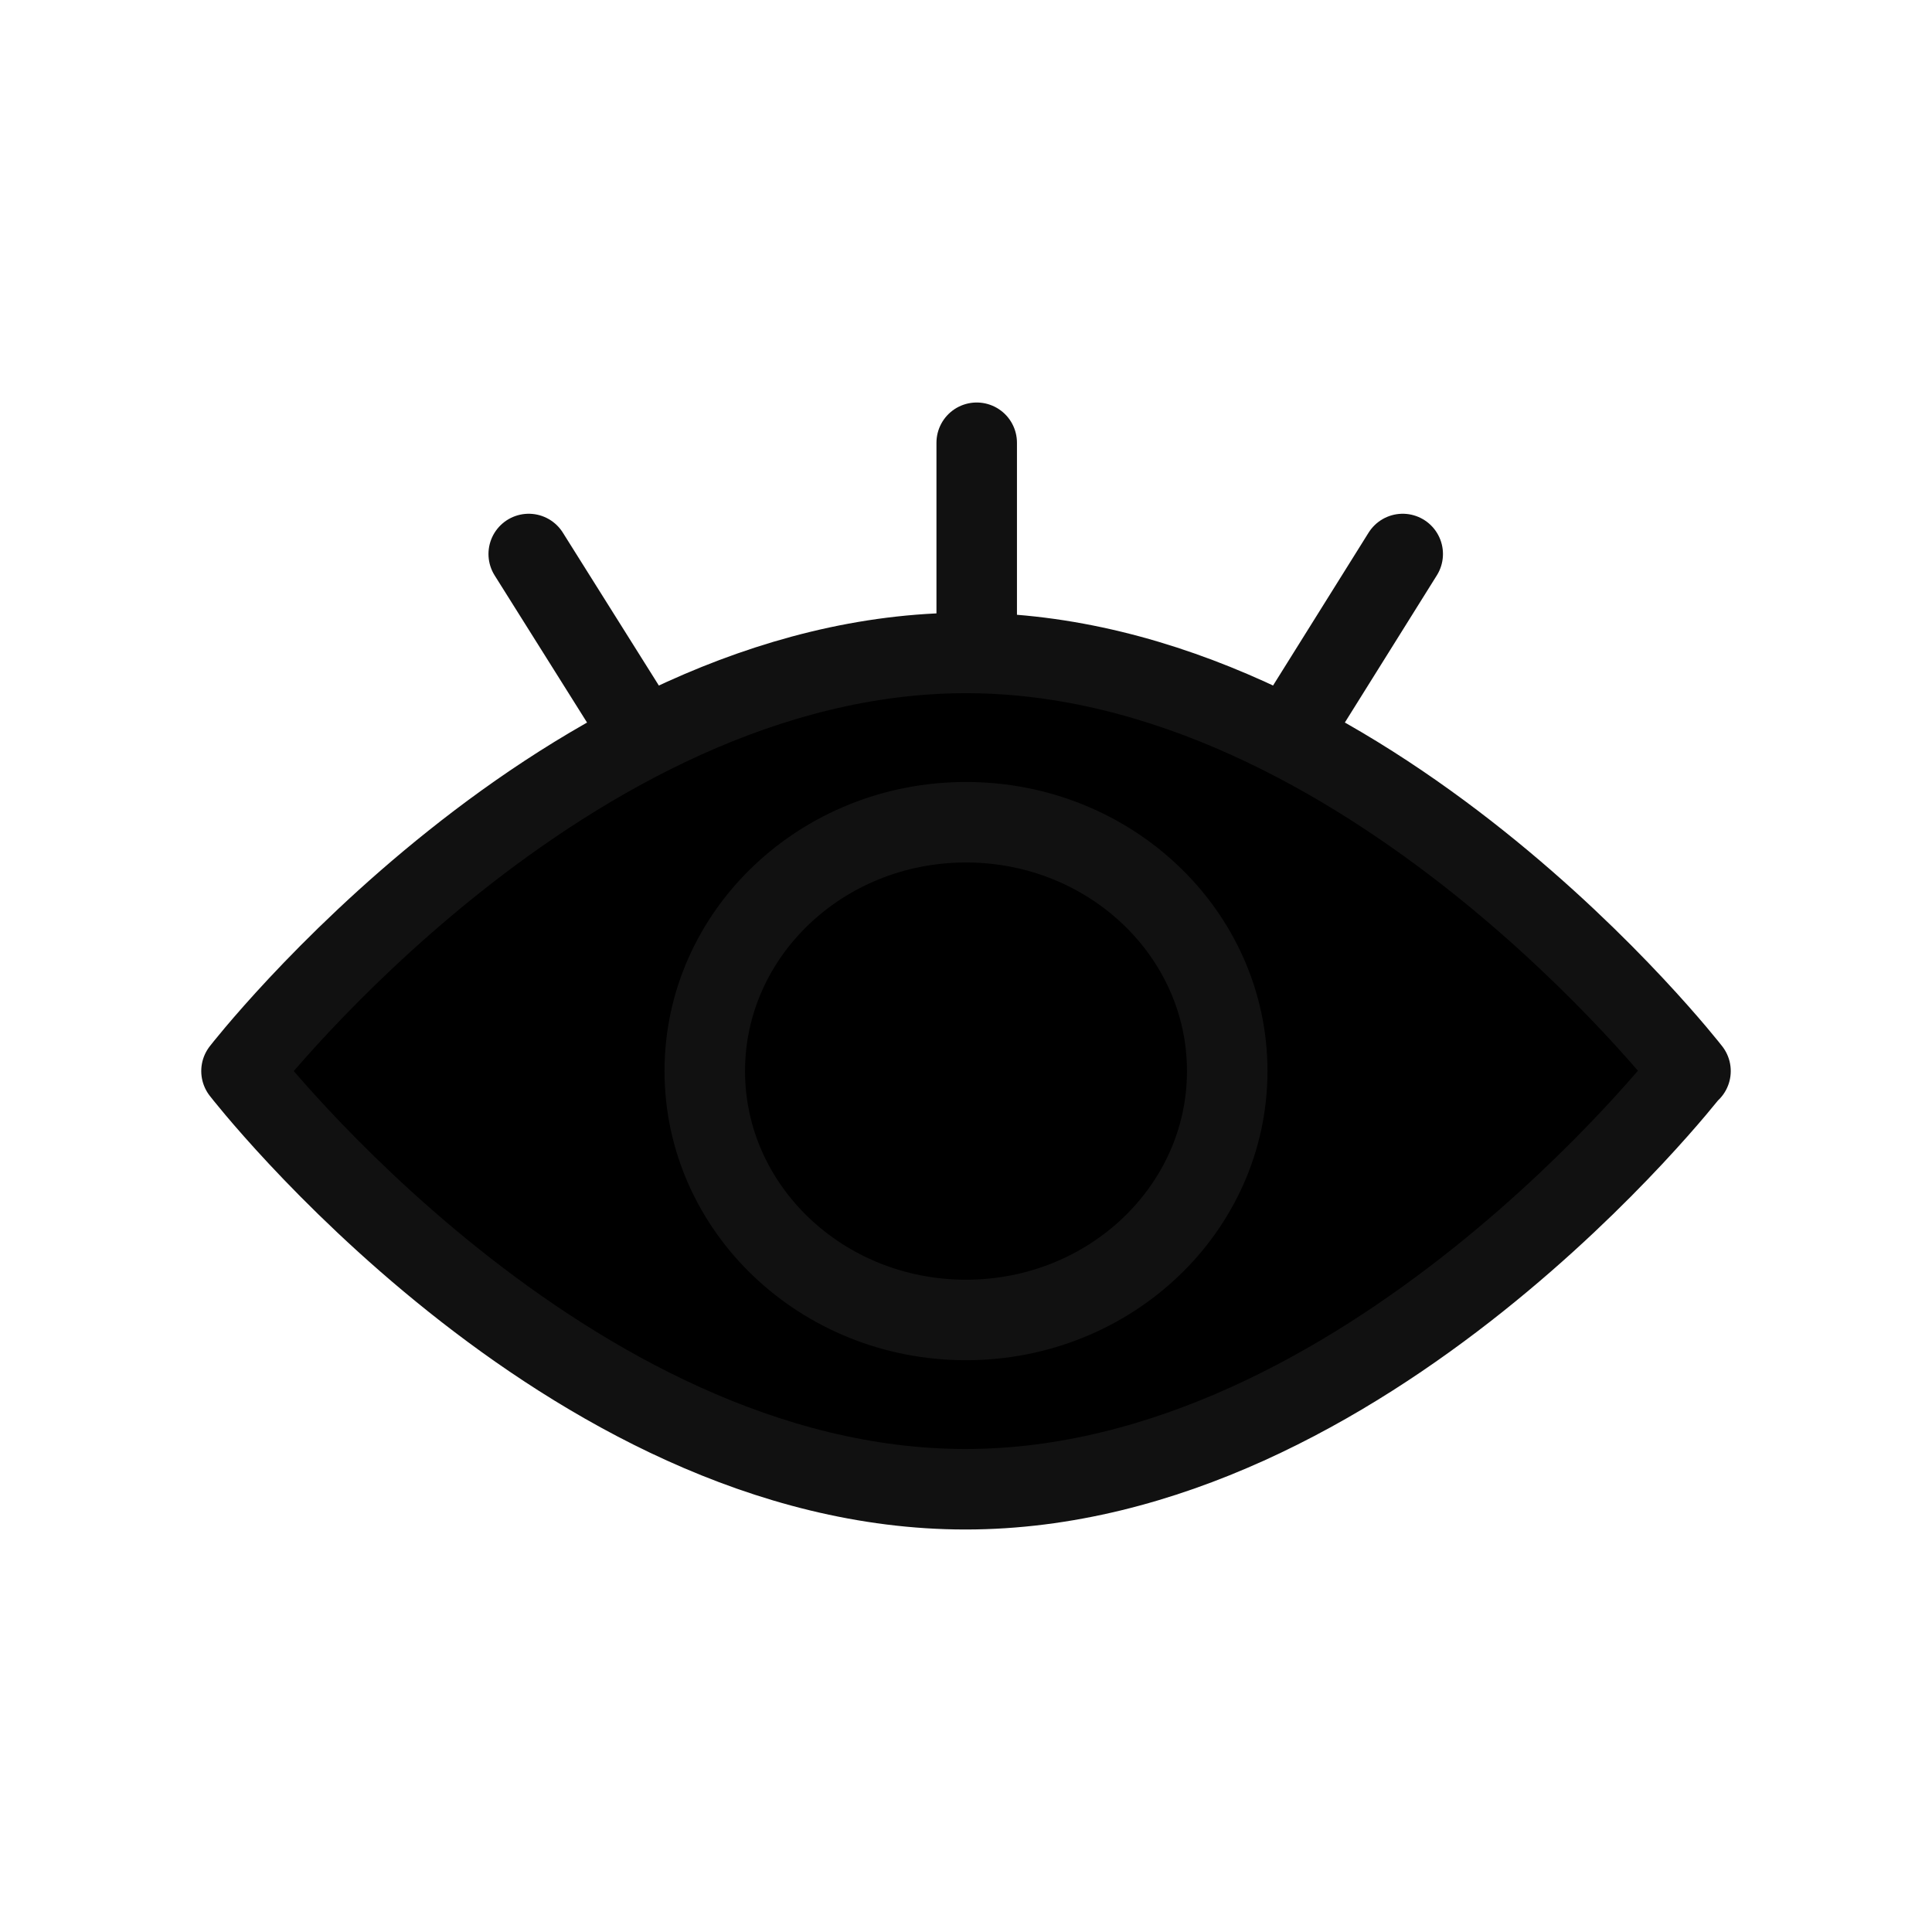 <svg viewBox="0 0 24 24"  xmlns="http://www.w3.org/2000/svg">
<g clip-path="url(#clip0_534_12313)">
<path d="M12.133 8.111V5.5M7.998 9.159L6.568 6.882M16.002 9.159L17.425 6.882M20.993 13.305C20.993 13.305 16.963 18.5 11.993 18.5C7.023 18.5 3 13.305 3 13.305C3 13.305 7.03 8.111 12 8.111C16.97 8.111 21 13.305 21 13.305H20.993ZM15.245 13.305C15.245 15.013 13.792 16.397 12 16.397C10.208 16.397 8.755 15.013 8.755 13.305C8.755 11.598 10.208 10.214 12 10.214C13.792 10.214 15.245 11.598 15.245 13.305Z" stroke="#111111" stroke-miterlimit="10" stroke-linecap="round" stroke-linejoin="round"/>
</g>
<defs>
<clipPath id="clip0_534_12313">
<rect width="24" height="24" fill="white"/>
</clipPath>
</defs>
</svg>
